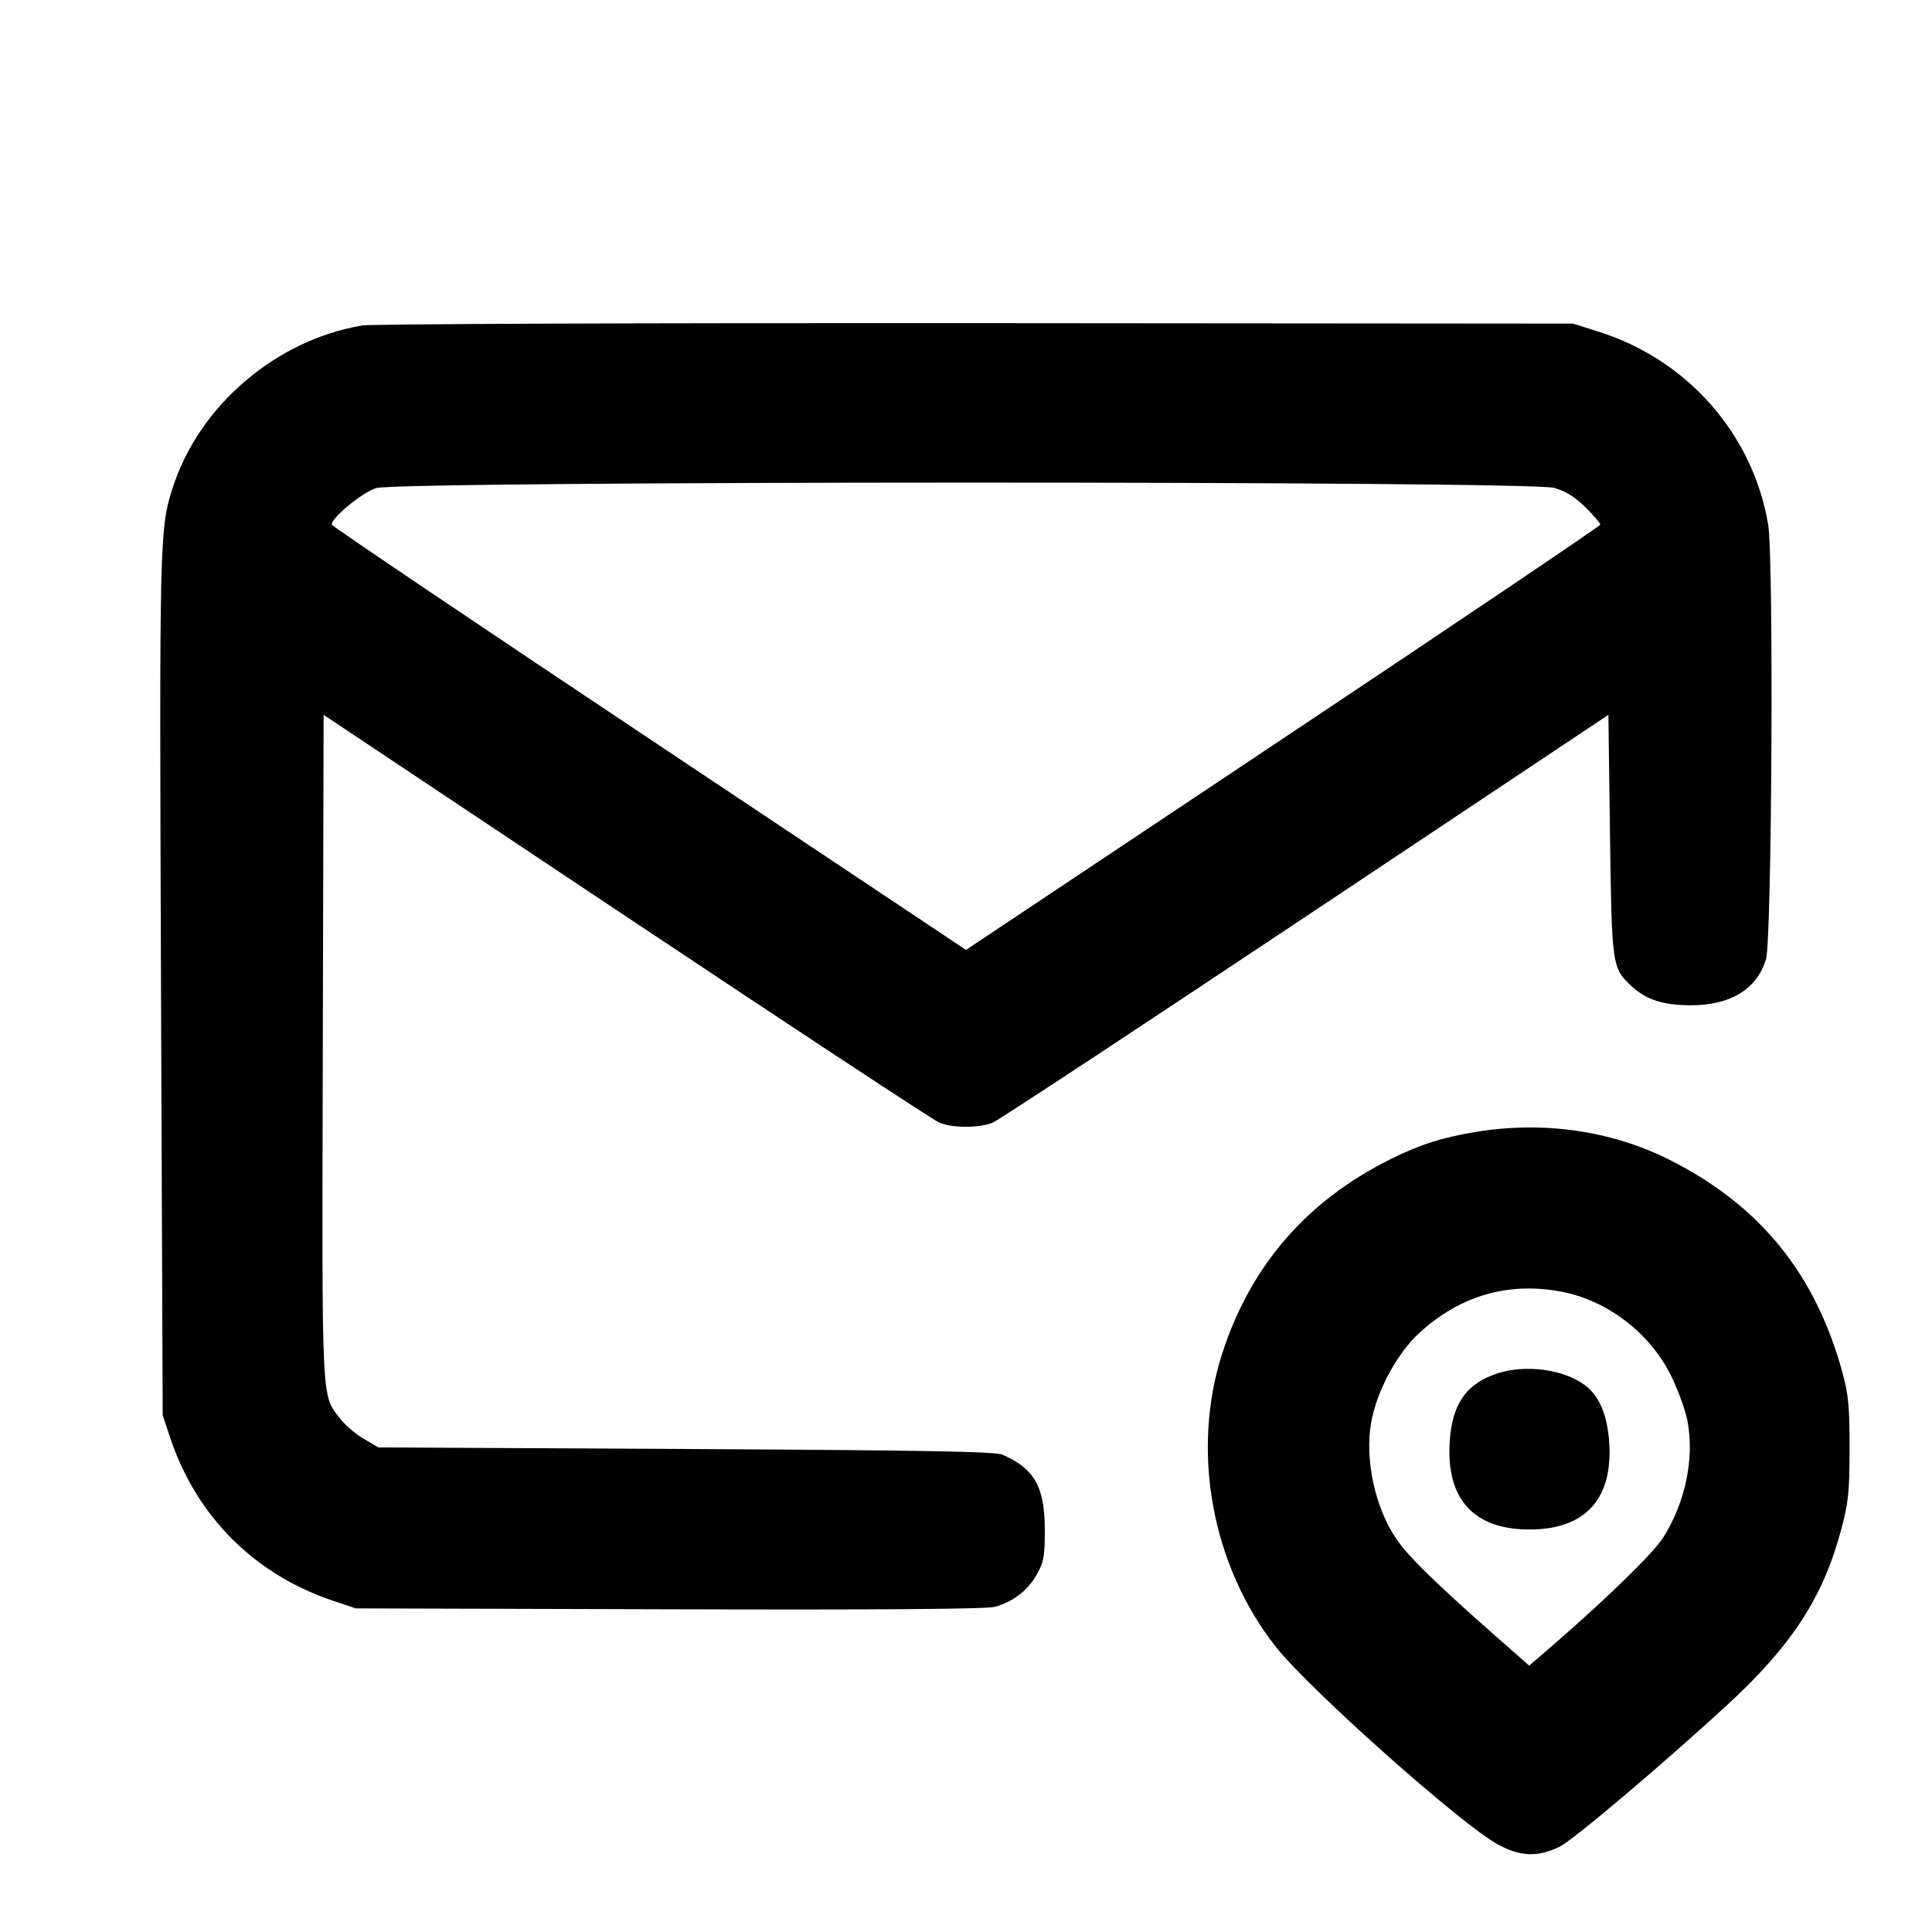 <svg xmlns="http://www.w3.org/2000/svg" width="24" height="24" viewBox="0 0 24 24" fill="none" stroke="currentColor" stroke-width="2" stroke-linecap="round" stroke-linejoin="round" class="icon icon-tabler icons-tabler-outline icon-tabler-mail-pin"><path d="M4.499 4.043 C 3.424 4.225,2.474 5.039,2.145 6.060 C 1.982 6.569,1.979 6.672,2.000 12.240 L 2.021 17.580 2.114 17.860 C 2.441 18.838,3.160 19.558,4.140 19.886 L 4.420 19.980 8.311 19.991 C 10.892 19.999,12.253 19.989,12.355 19.961 C 12.583 19.900,12.768 19.758,12.880 19.558 C 12.967 19.402,12.980 19.332,12.979 19.000 C 12.977 18.469,12.852 18.247,12.455 18.071 C 12.366 18.031,11.493 18.016,8.520 18.000 L 4.700 17.980 4.516 17.872 C 4.415 17.813,4.283 17.700,4.224 17.621 C 3.990 17.314,3.999 17.508,4.010 13.010 L 4.020 8.880 7.778 11.385 C 9.845 12.763,11.595 13.915,11.667 13.945 C 11.834 14.015,12.166 14.015,12.333 13.945 C 12.405 13.915,14.155 12.763,16.222 11.385 L 19.980 8.880 20.000 10.370 C 20.022 11.998,20.025 12.023,20.265 12.248 C 20.445 12.417,20.659 12.487,20.997 12.488 C 21.496 12.490,21.827 12.288,21.938 11.914 C 22.011 11.668,22.035 6.933,21.965 6.518 C 21.777 5.395,20.964 4.470,19.861 4.121 L 19.540 4.020 12.120 4.014 C 8.039 4.011,4.609 4.024,4.499 4.043 M19.310 6.061 C 19.453 6.103,19.571 6.178,19.698 6.304 C 19.798 6.404,19.880 6.500,19.880 6.517 C 19.880 6.533,18.107 7.729,15.940 9.173 L 12.000 11.800 8.060 9.173 C 5.893 7.729,4.120 6.533,4.120 6.517 C 4.120 6.429,4.502 6.116,4.673 6.063 C 4.964 5.974,19.009 5.971,19.310 6.061 M18.340 14.060 C 17.913 14.130,17.642 14.217,17.275 14.399 C 16.236 14.915,15.537 15.720,15.185 16.807 C 14.791 18.021,15.052 19.450,15.851 20.460 C 16.273 20.993,18.165 22.676,18.610 22.914 C 18.892 23.065,19.097 23.072,19.373 22.941 C 19.537 22.863,20.661 21.912,21.461 21.175 C 22.256 20.442,22.645 19.846,22.868 19.015 C 22.962 18.669,22.975 18.543,22.976 18.000 C 22.977 17.486,22.962 17.325,22.890 17.059 C 22.555 15.825,21.863 14.972,20.736 14.406 C 20.015 14.045,19.175 13.924,18.340 14.060 M19.383 16.043 C 19.962 16.149,20.496 16.556,20.760 17.093 C 20.848 17.273,20.941 17.528,20.964 17.660 C 21.049 18.125,20.934 18.671,20.660 19.101 C 20.538 19.293,19.979 19.839,19.309 20.421 L 18.997 20.691 18.909 20.614 C 17.924 19.754,17.524 19.372,17.355 19.130 C 17.082 18.739,16.949 18.129,17.035 17.660 C 17.107 17.269,17.361 16.802,17.640 16.550 C 18.143 16.095,18.729 15.924,19.383 16.043 M18.614 17.057 C 18.221 17.180,18.039 17.435,18.009 17.906 C 17.962 18.621,18.306 19.000,19.000 19.000 C 19.698 19.000,20.043 18.616,19.989 17.900 C 19.963 17.563,19.859 17.327,19.678 17.199 C 19.414 17.010,18.957 16.950,18.614 17.057 " stroke="none" fill="black" fill-rule="evenodd"></path></svg>